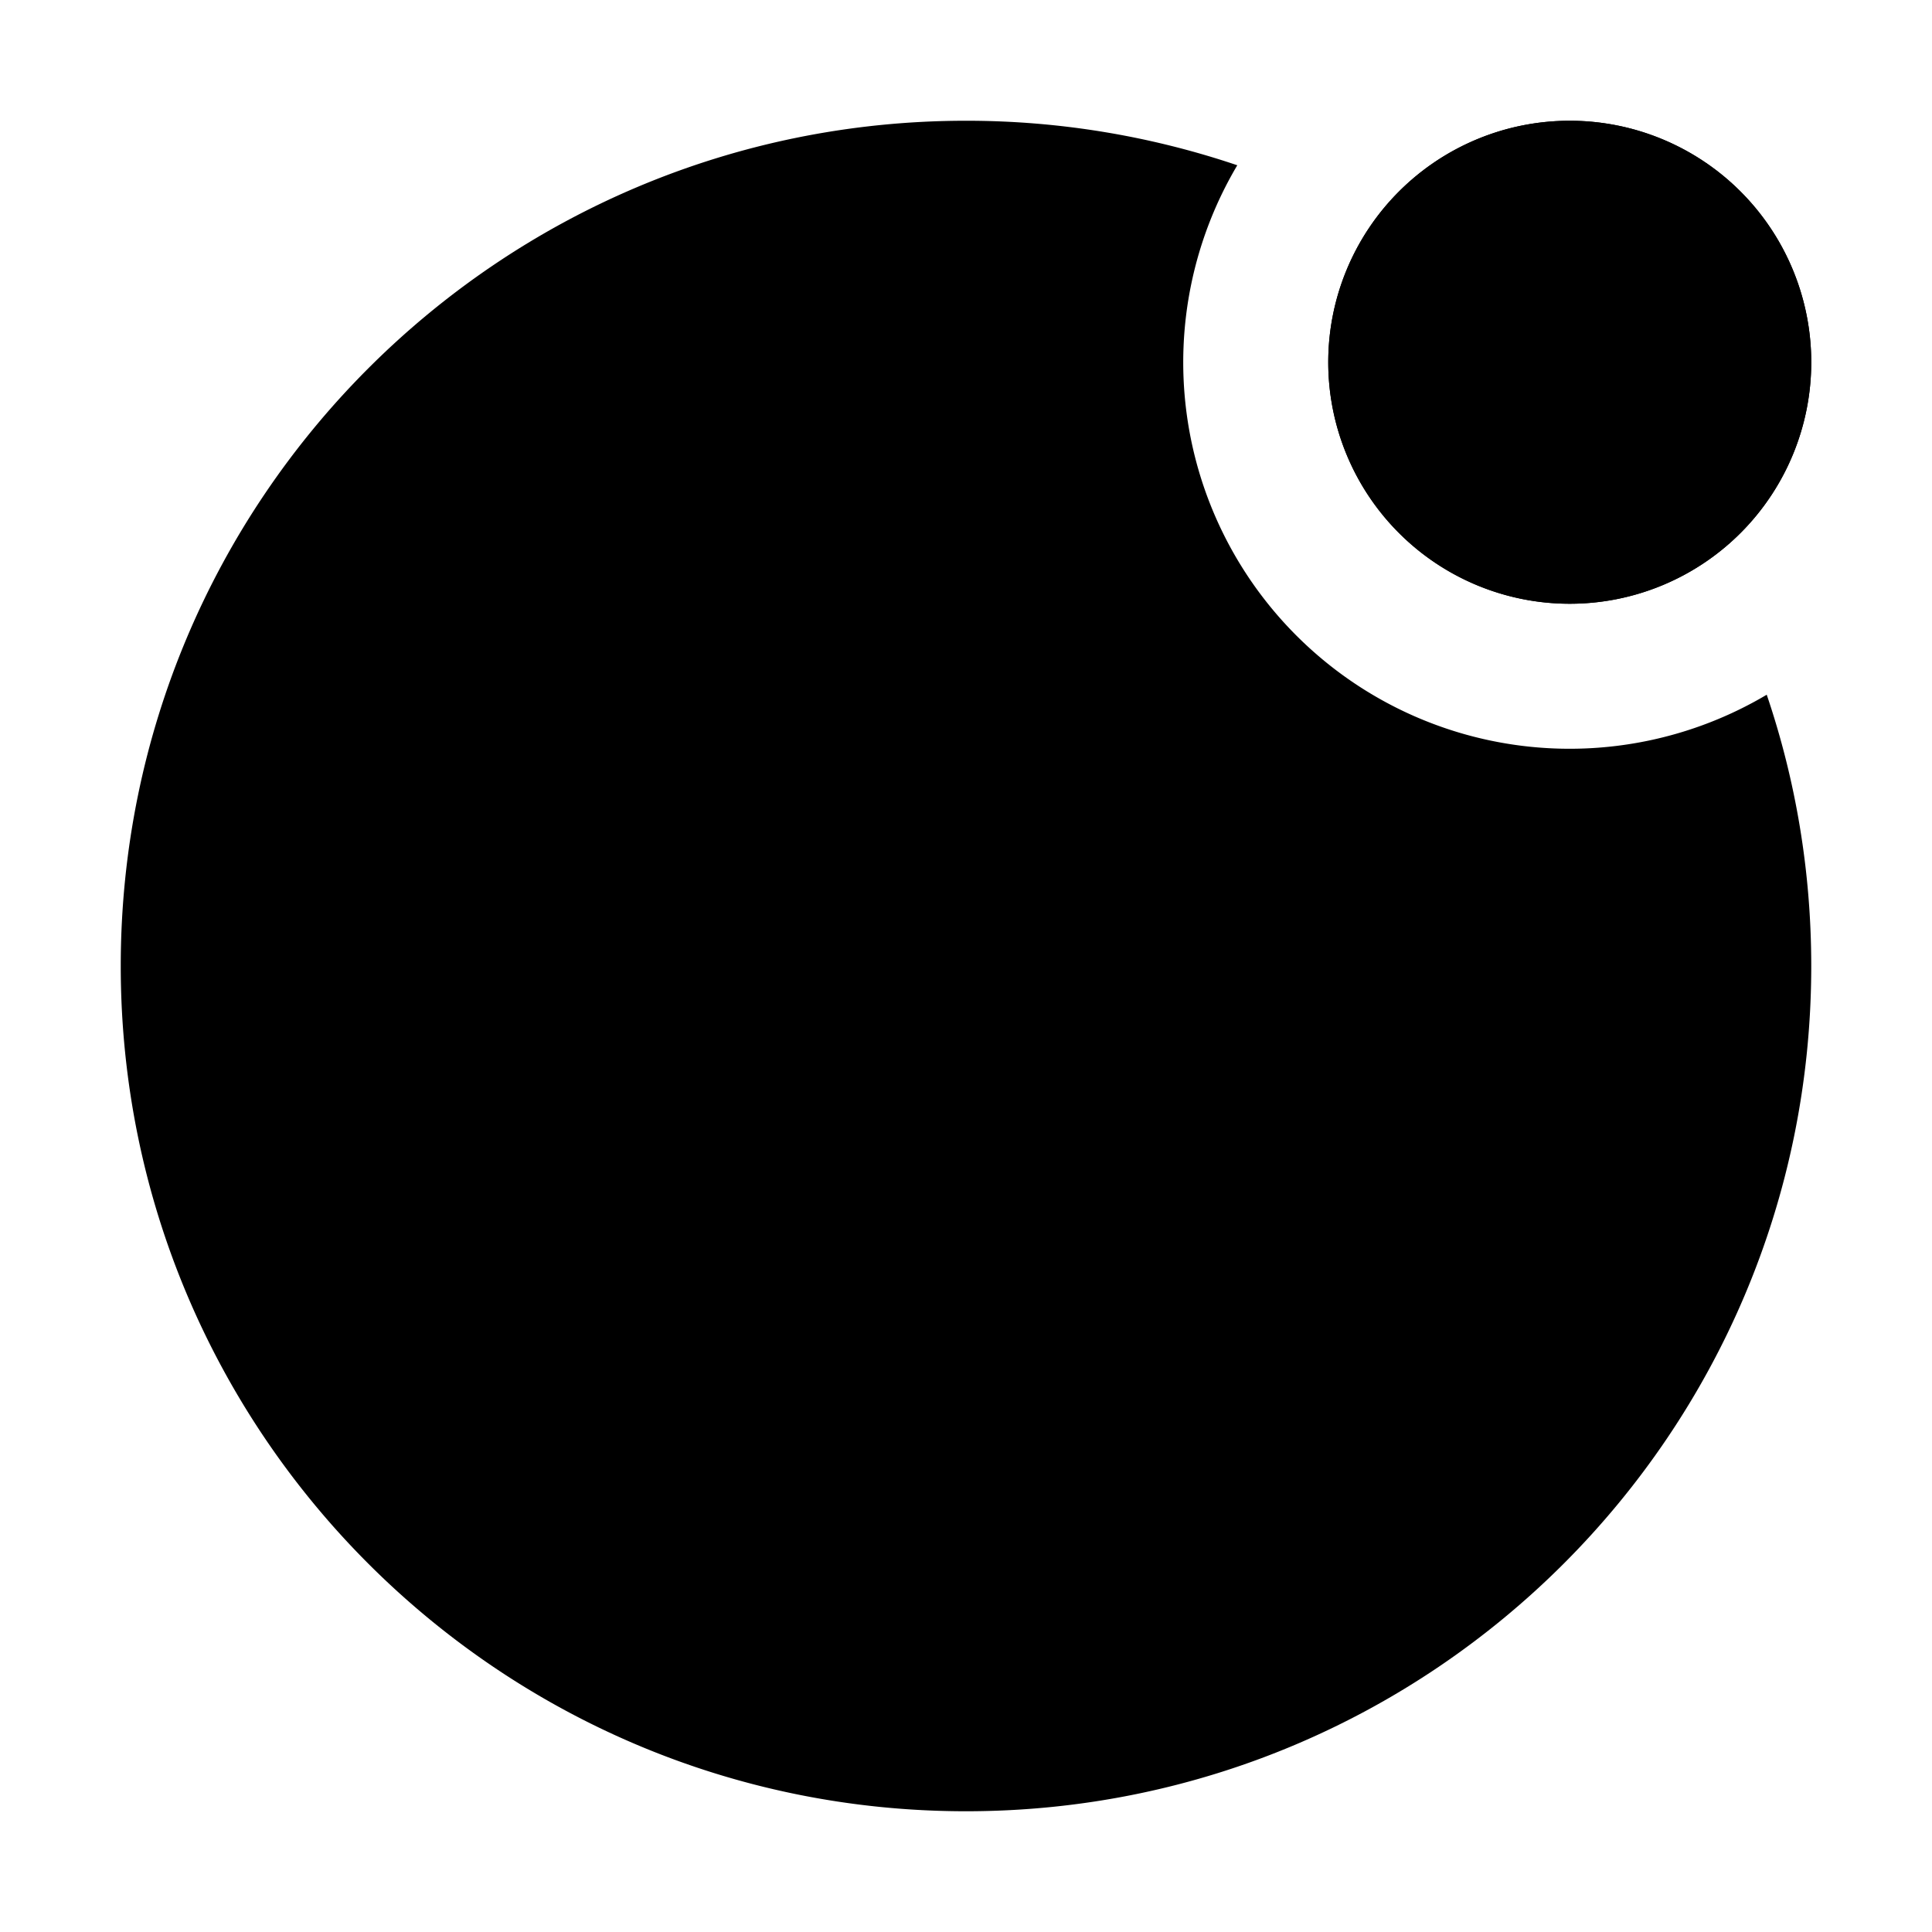 <svg width="24" height="24" viewBox="0 0 24 24"><path d="M15.37 2.053A10.5 10.5 0 0 0 12 1.5C6.201 1.5 1.5 6.201 1.5 12S6.201 22.5 12 22.5 22.5 17.799 22.5 12c0-1.179-.194-2.312-.553-3.37a4.8 4.8 0 0 1-6.577-6.577"/><g fill="currentColor"><path d="M22.5 4.5a3 3 0 1 1-6 0 3 3 0 0 1 6 0"/><path d="M22.5 4.5a3 3 0 1 1-6 0 3 3 0 0 1 6 0"/></g></svg>